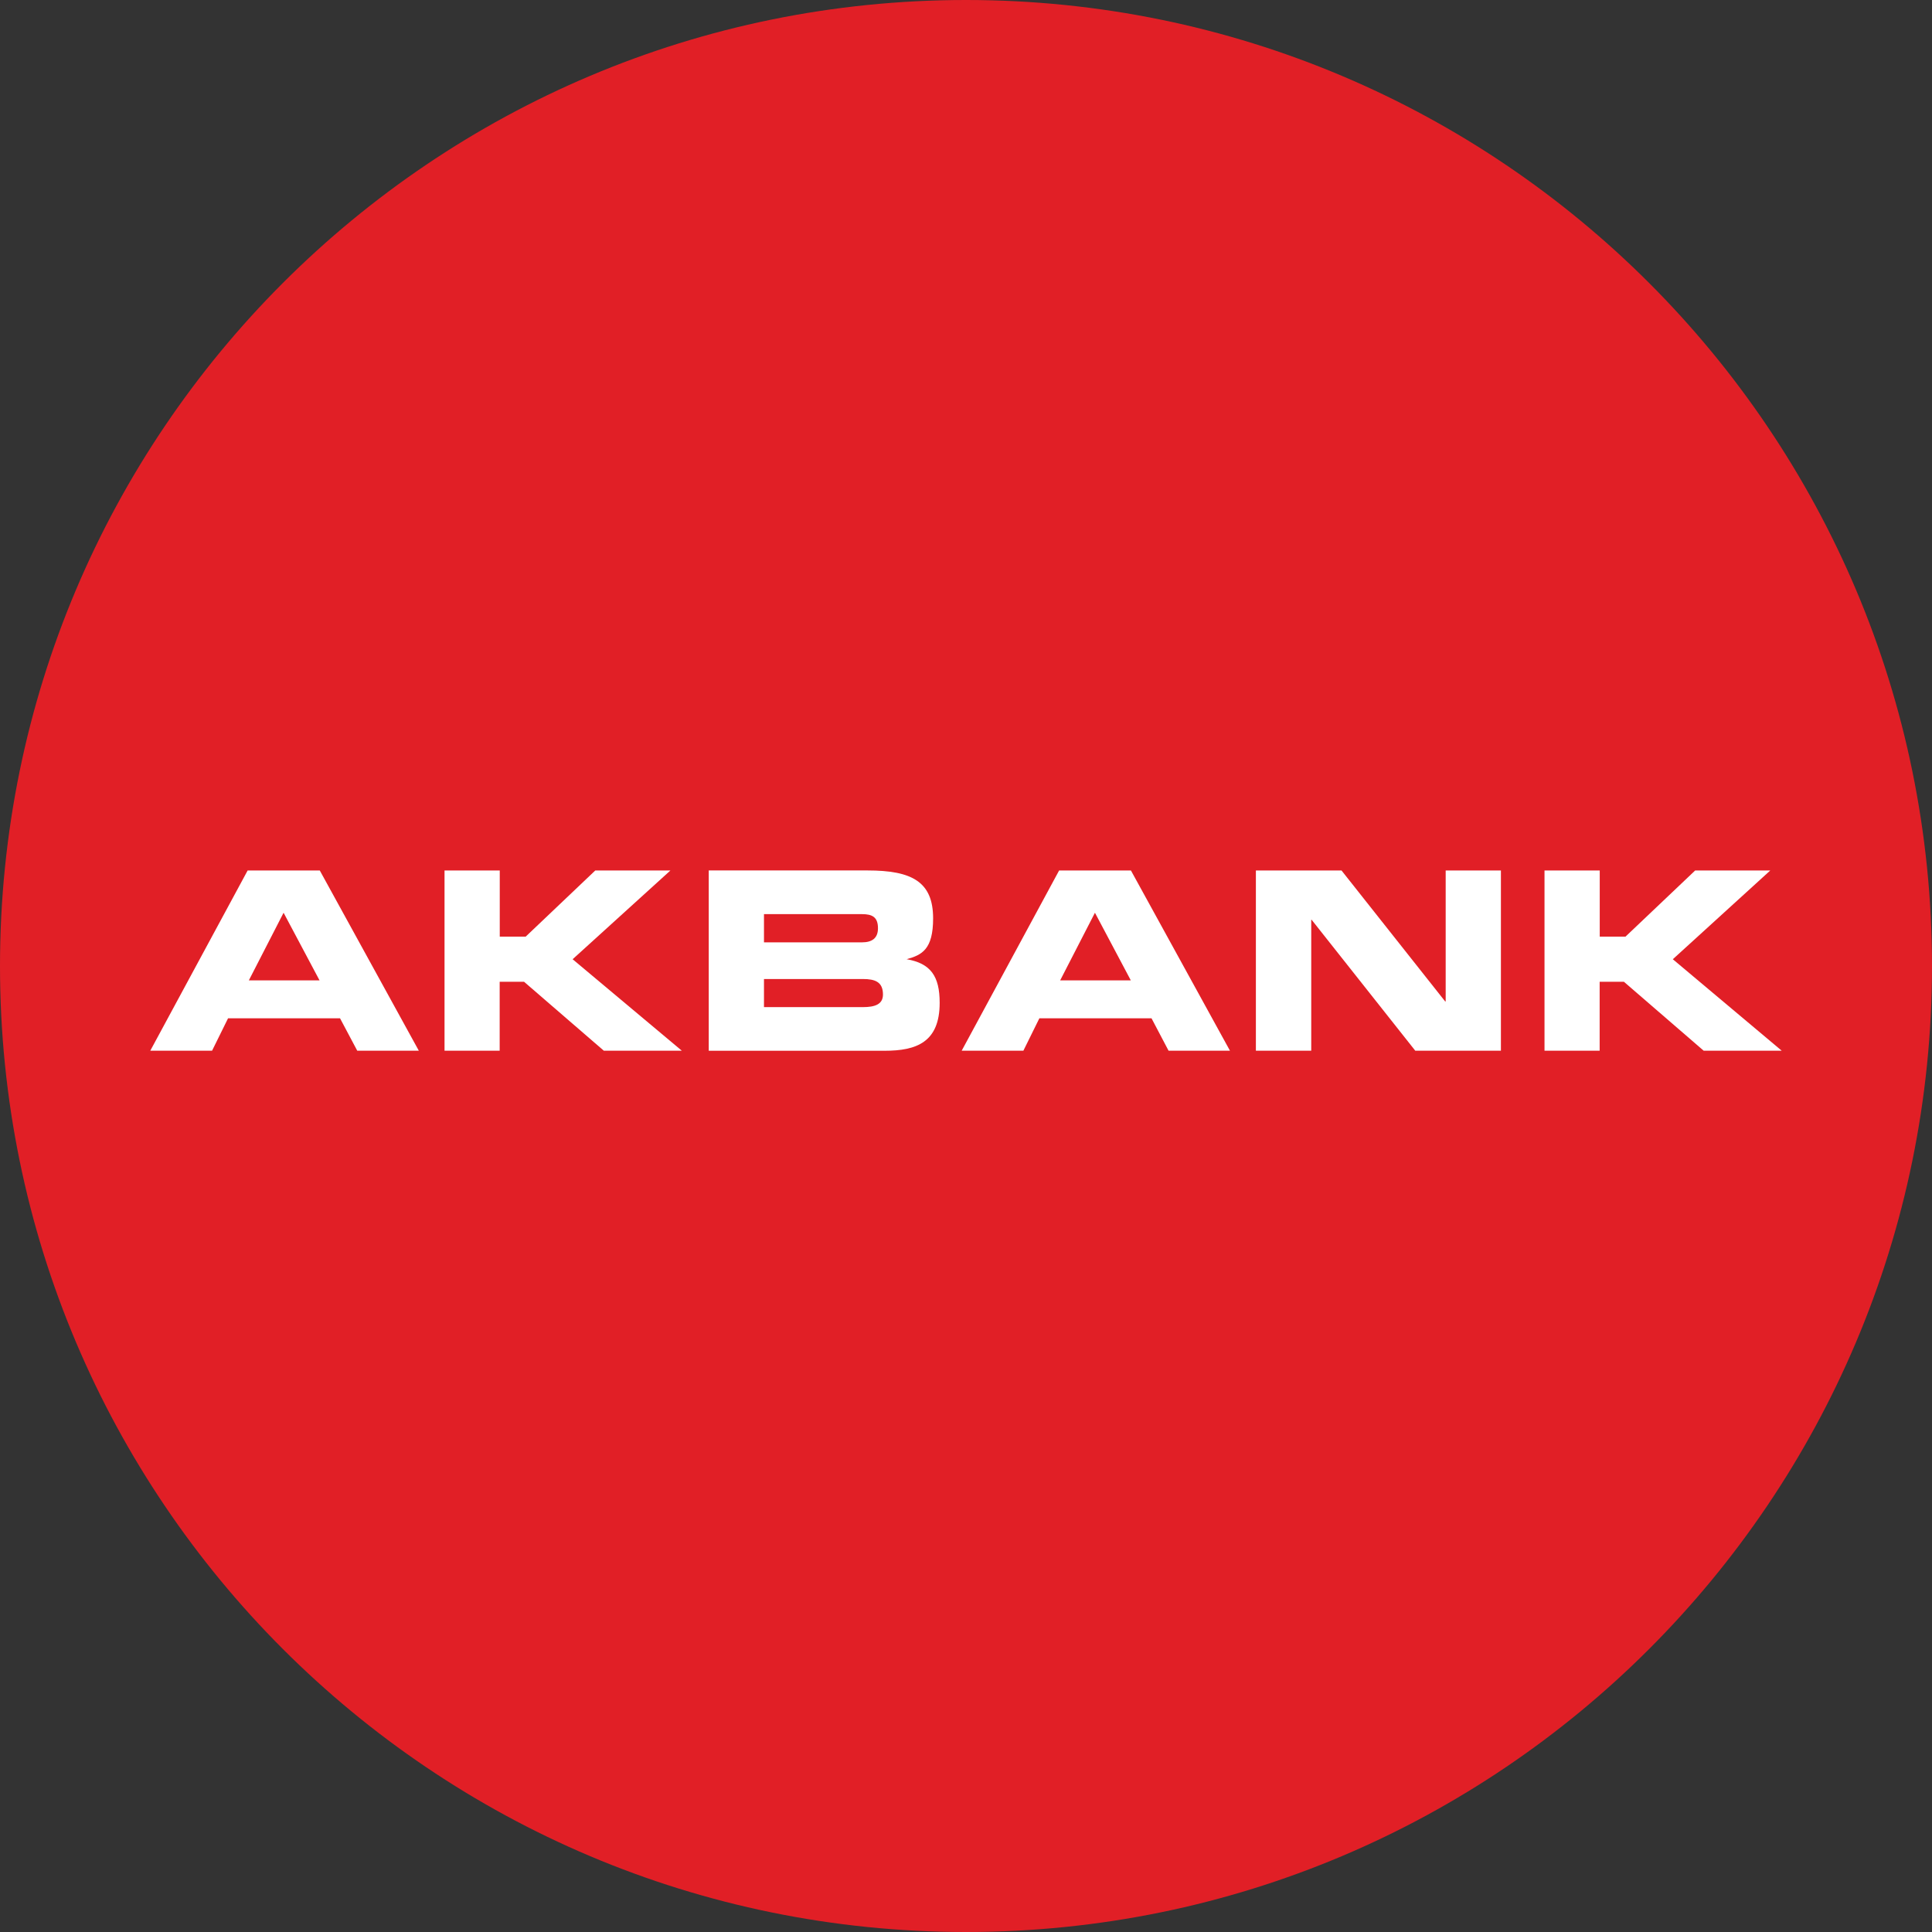 <svg width="46" height="46" viewBox="0 0 46 46" fill="none" xmlns="http://www.w3.org/2000/svg">
<rect x="0" y="0" width="46" height="46" fill="#333333" stroke="none"/>
<path d="M23 46C35.703 46 46 35.703 46 23C46 10.297 35.703 0 23 0C10.297 0 0 10.297 0 23C0 35.703 10.297 46 23 46Z" fill="#E11F26"/>
<path d="M3.578 25.017H5.049L5.43 24.245H8.096L8.506 25.017H9.972L7.614 20.726H5.896L3.578 25.017ZM6.752 21.732L7.608 23.342H5.925L6.752 21.732Z" fill="white"/>
<path d="M10.584 20.726H11.899V22.301H12.516L14.173 20.726H15.962L13.634 22.839L16.234 25.017H14.377L12.477 23.375H11.897V25.017H10.584V20.726Z" fill="white"/>
<path d="M18.19 21.765H20.521C20.765 21.765 20.904 21.832 20.904 22.101C20.904 22.335 20.767 22.437 20.521 22.437H18.19V21.766V21.765ZM16.875 25.018H21.065C21.816 25.018 22.373 24.818 22.373 23.877C22.373 23.241 22.159 22.938 21.586 22.838C21.952 22.738 22.217 22.604 22.217 21.866C22.217 20.994 21.711 20.725 20.658 20.725H16.875V25.018ZM18.19 23.31H20.547C20.832 23.31 21.023 23.377 21.023 23.679C21.023 23.913 20.831 23.979 20.547 23.979H18.19V23.31Z" fill="white"/>
<path d="M22.897 25.017H24.366L24.747 24.245H27.417L27.823 25.017H29.285L26.927 20.726H25.217L22.897 25.017ZM26.07 21.732L26.924 23.342H25.242L26.07 21.732Z" fill="white"/>
<path d="M29.902 20.726H31.941L34.409 23.844H34.421V20.726H35.736V25.017H33.697L31.229 21.899H31.22V25.017H29.902V20.726Z" fill="white"/>
<path d="M36.774 20.726H38.089V22.301H38.702L40.361 20.726H42.149L39.829 22.839L42.422 25.017H40.564L38.664 23.375H38.087V25.017H36.774V20.726Z" fill="white"/>
</svg>
